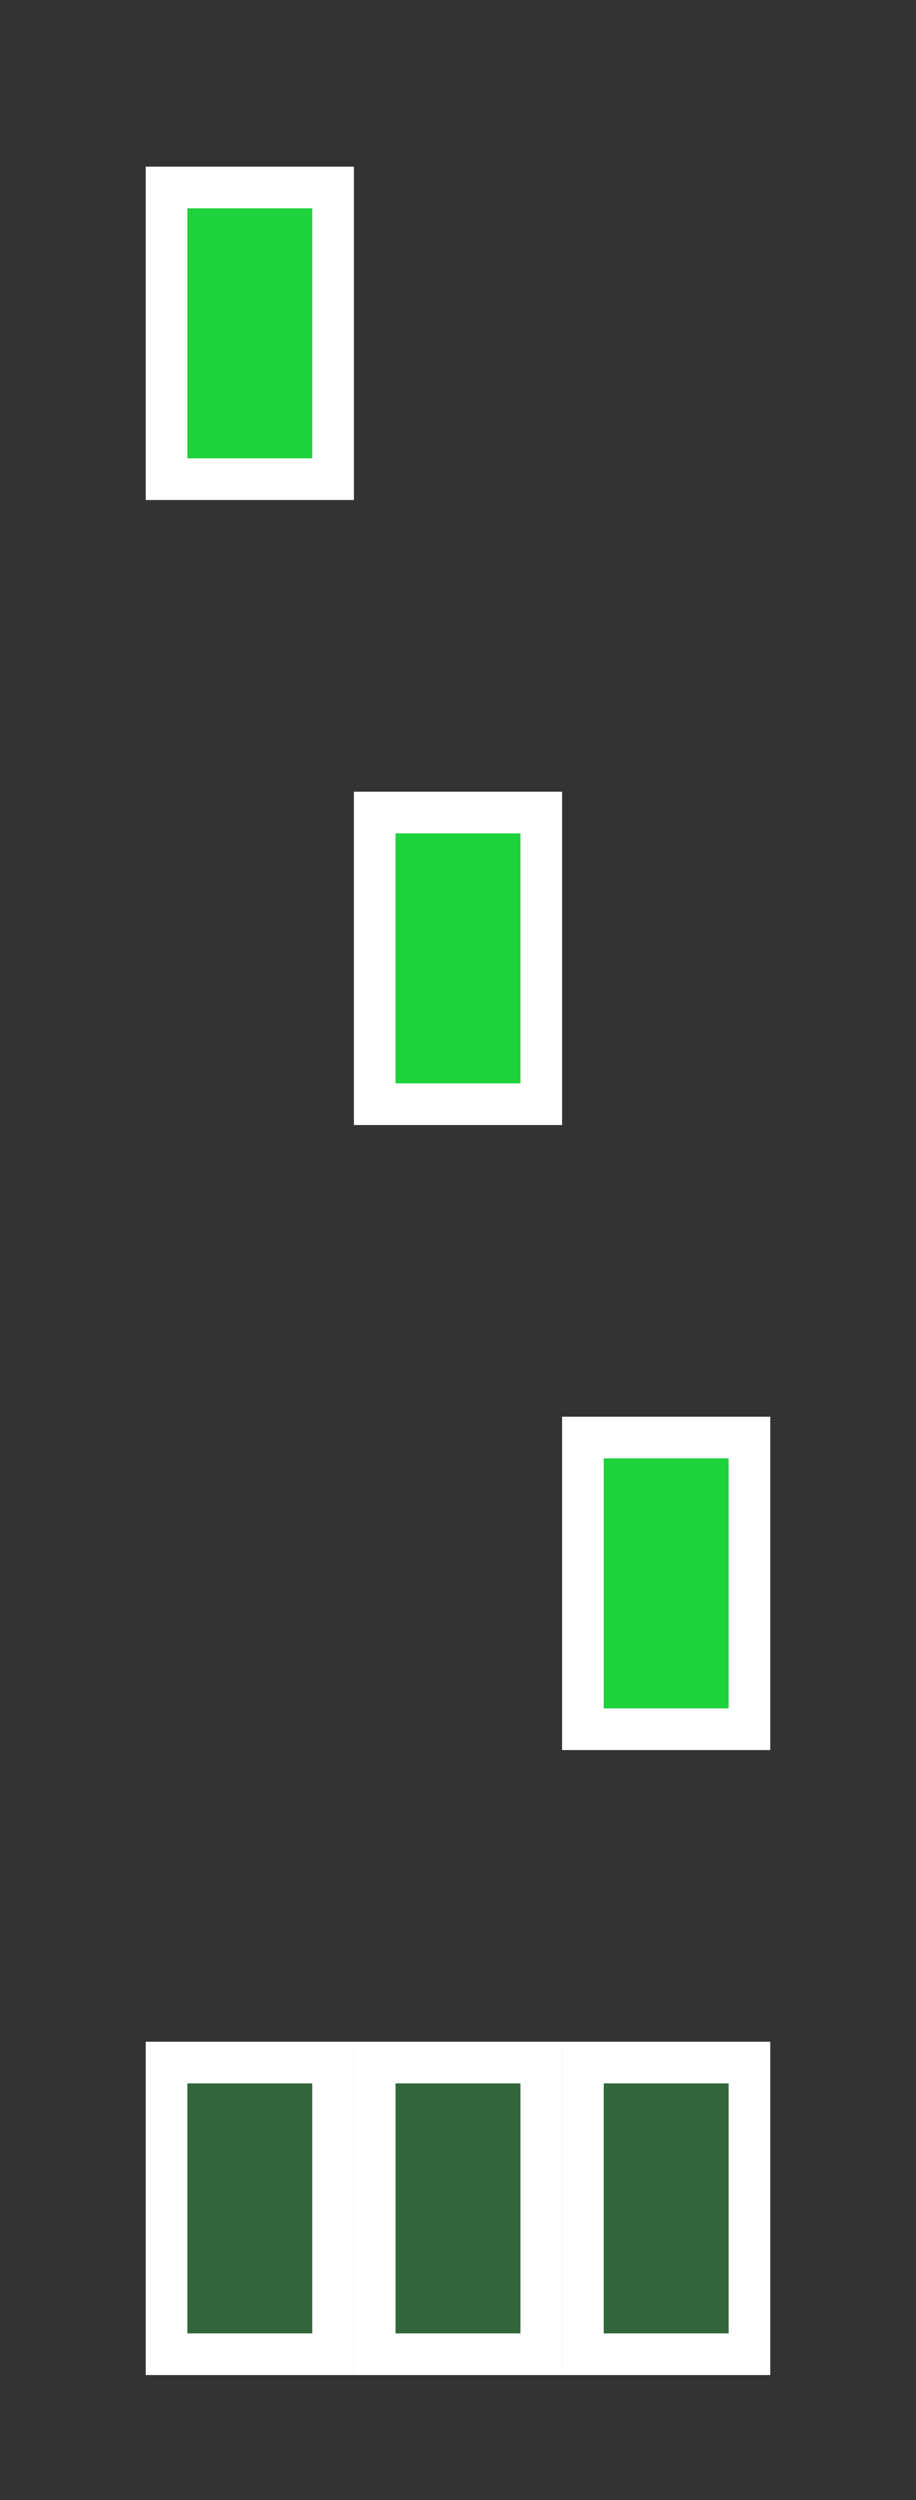 <?xml version="1.0" encoding="utf-8"?>
<svg width="22px" height="60px" viewBox="0 0 22 60" version="1.1" xmlns:xlink="http://www.w3.org/1999/xlink" xmlns="http://www.w3.org/2000/svg">
  <rect x="0" y="0" width="22" height="60" fill="#333333" stroke="none"/>
  <desc>Created with Lunacy</desc>
  <defs>
    <rect width="22" height="60" id="artboard_1" />
    <clipPath id="clip_1">
      <use xlink:href="#artboard_1" clip-rule="evenodd" />
    </clipPath>
  </defs>
  <g id="hoverOn00143" clip-path="url(#clip_1)">
    <g id="Bypass-Filters" transform="translate(4 49.5)">
      <path d="M0 0L4 0L4 7L0 7L0 0Z" id="F1" fill="#30663A" stroke="#FFFFFF" stroke-width="1" />
      <path d="M0 0L4 0L4 7L0 7L0 0Z" transform="translate(5 0)" id="F1+2" fill="#30663A" stroke="#FFFFFF" stroke-width="1" />
      <path d="M0 0L4 0L4 7L0 7L0 0Z" transform="translate(10 0)" id="F2" fill="#30663A" stroke="#FFFFFF" stroke-width="1" />
    </g>
    <g id="Filter-2" transform="translate(14 34.5)">
      <path d="M0 0L4 0L4 7L0 7L0 0Z" id="F2" fill="#1DD23B" stroke="#FFFFFF" stroke-width="1" />
    </g>
    <g id="Both-Filters" transform="translate(9 19.5)">
      <path d="M0 0L4 0L4 7L0 7L0 0Z" id="F1+2" fill="#1DD23B" stroke="#FFFFFF" stroke-width="1" />
    </g>
    <g id="Filter-1" transform="translate(4 4.5)">
      <path d="M0 0L4 0L4 7L0 7L0 0Z" id="F1" fill="#1DD23B" stroke="#FFFFFF" stroke-width="1" />
    </g>
  </g>
</svg>